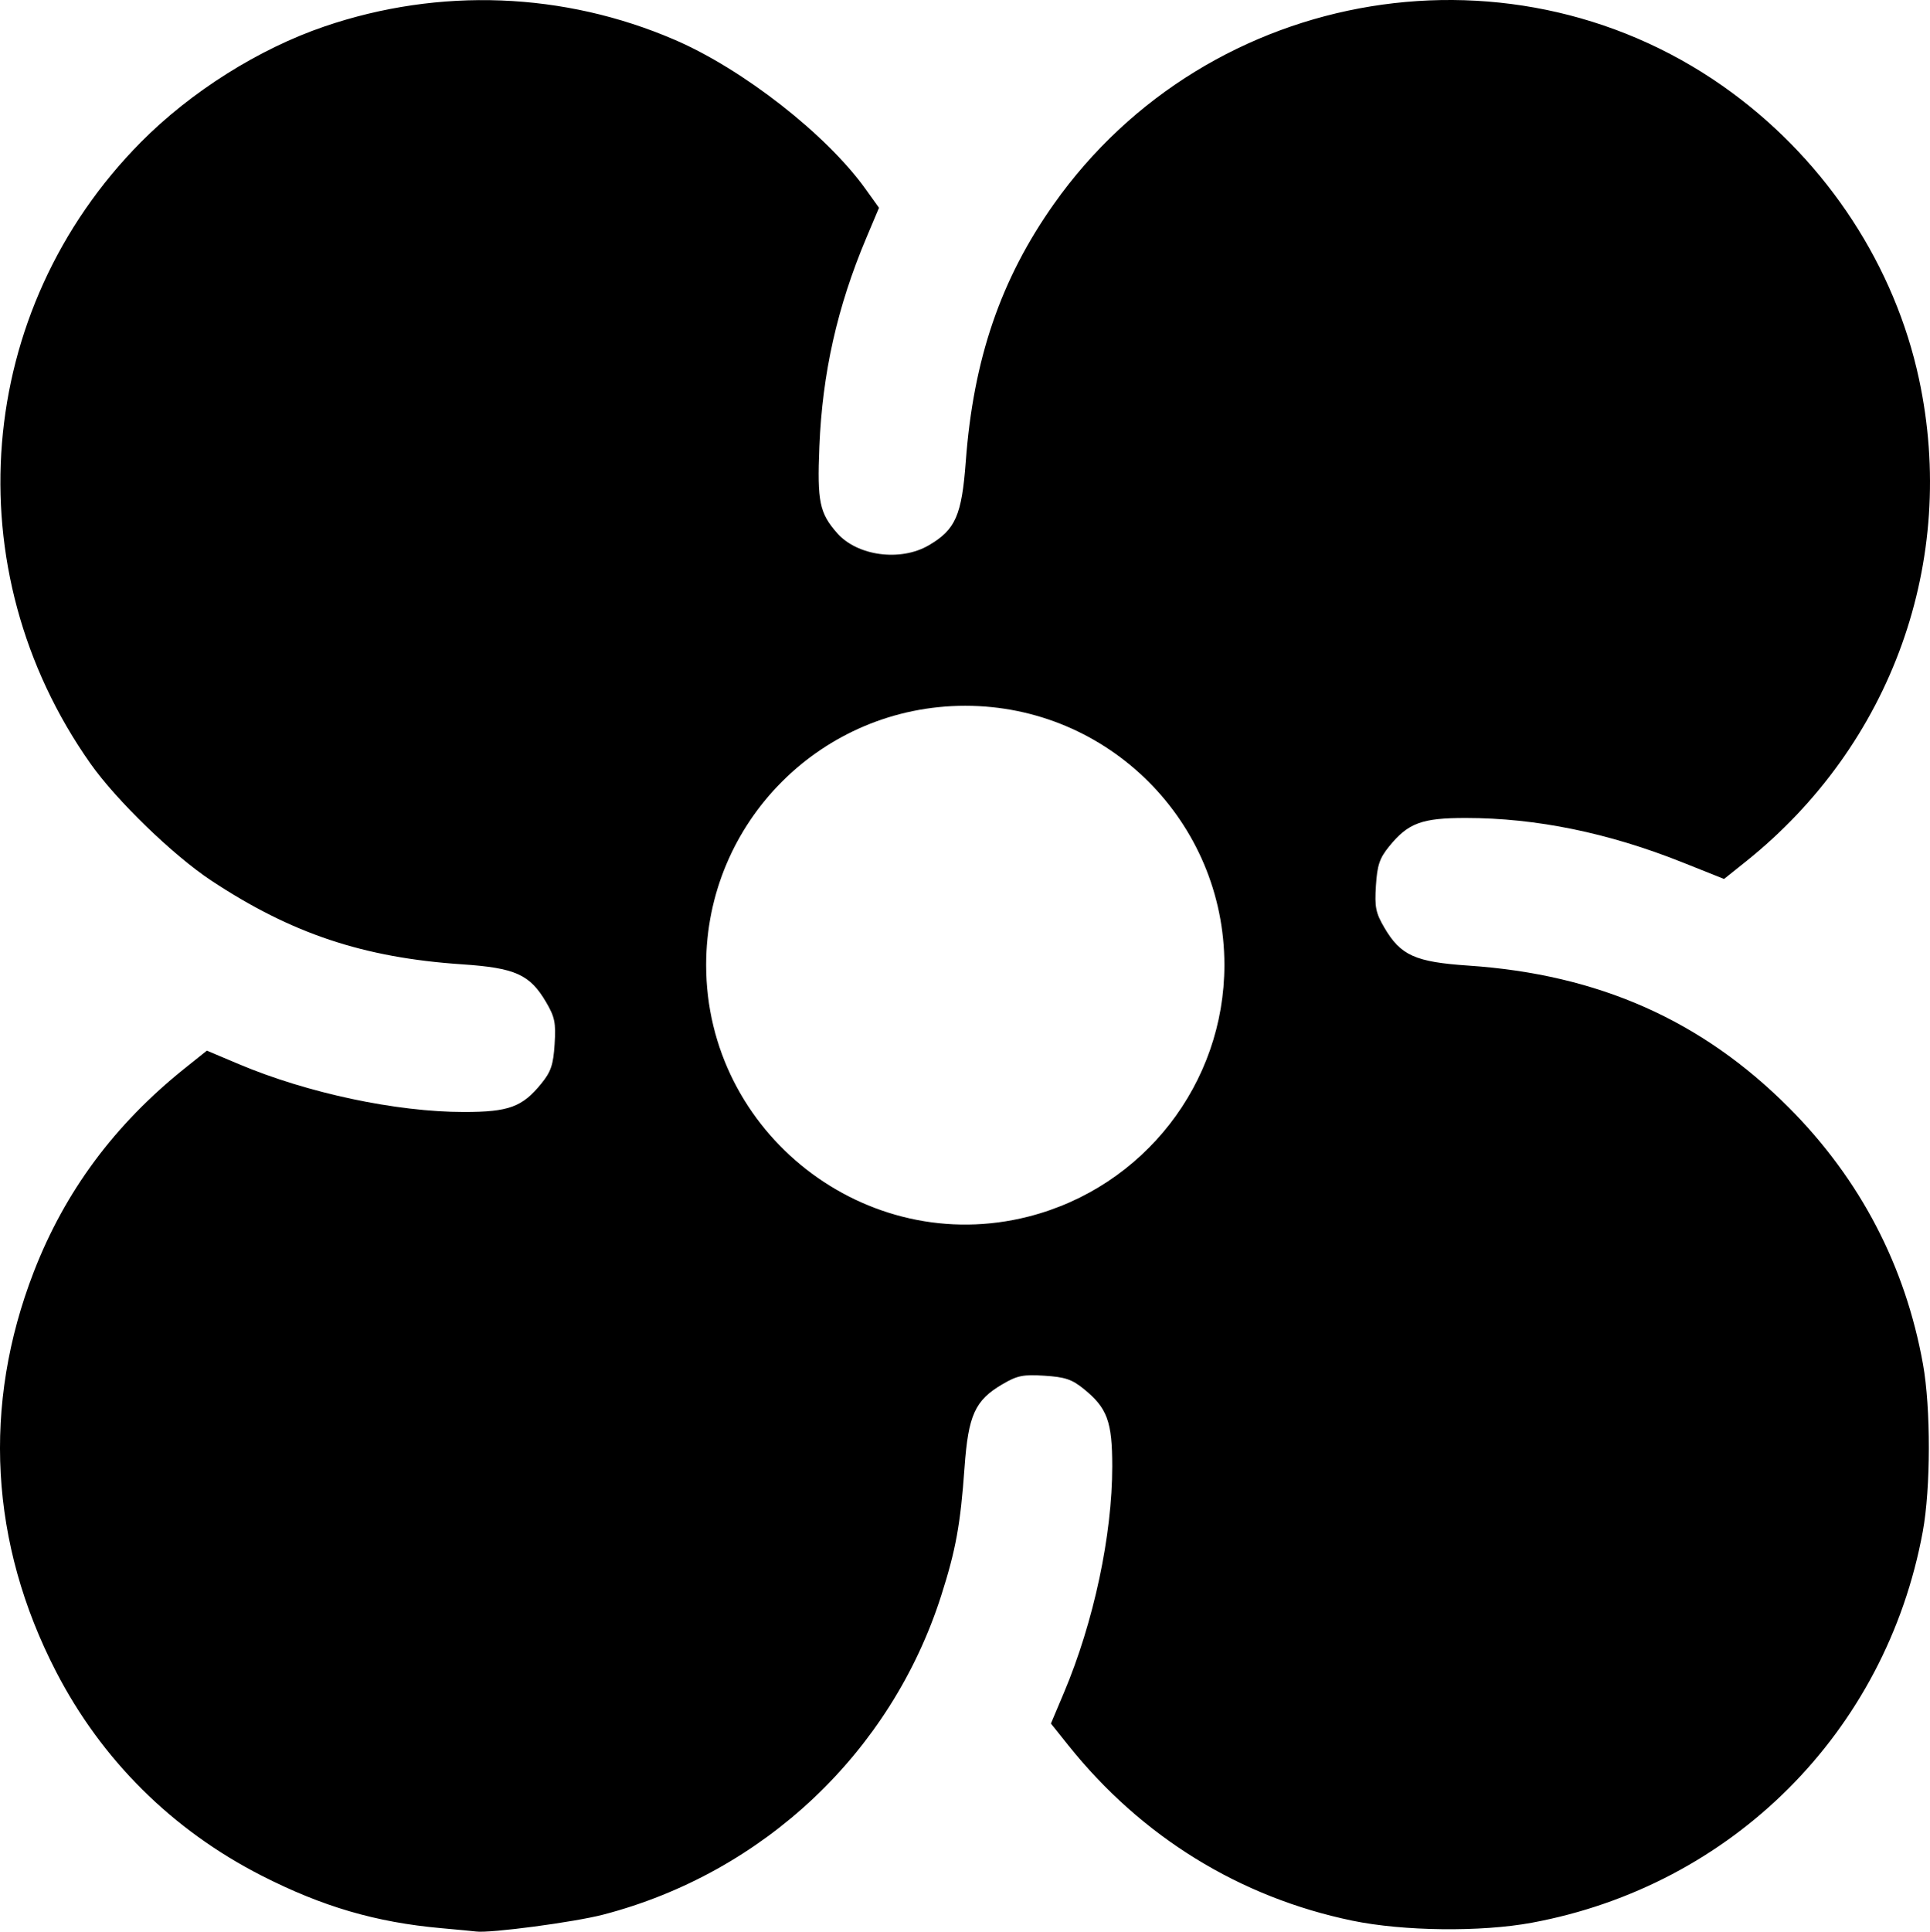 <?xml version="1.0" encoding="UTF-8" standalone="no"?>
<svg
   xmlns:dc="http://purl.org/dc/elements/1.1/"
   xmlns:cc="http://creativecommons.org/ns#"
   xmlns:rdf="http://www.w3.org/1999/02/22-rdf-syntax-ns#"
   xmlns:svg="http://www.w3.org/2000/svg"
   xmlns="http://www.w3.org/2000/svg"
   viewBox="0 0 623.789 624.198"
   height="624.198"
   width="623.789"
   version="1.1"
   id="svg3346">
  <defs
     id="defs3350" />
  <path
     id="path3356"
     d="m 142.606,623.054 c -21.135,-1.896 -38.412,-6.953 -58.125,-17.014 -28.822,-14.71 -51.633,-37.36 -66.374,-65.905 -21.39,-41.421 -23.88,-86.086 -7.198,-129.143 10.077,-26.01 26.125,-47.638 48.823,-65.8 l 7.126,-5.702 10.374,4.378 c 22.118,9.335 50.872,15.442 72.705,15.442 14.545,0 18.901,-1.605 25.081,-9.241 3.067,-3.79 3.815,-6.021 4.237,-12.64 0.442,-6.945 0.069,-8.792 -2.745,-13.595 -5.245,-8.95 -9.958,-11.072 -27.171,-12.232 -31.882,-2.15 -55.141,-9.919 -81.108,-27.091 -12.254,-8.104 -30.615,-25.887 -39,-37.774 -44.238,-62.709 -37.437,-146.53 16.292,-200.795 16.158,-16.319 38.144,-30.17 59.384,-37.41 37.157,-12.666 77.324,-11.127 113.198,4.339 22.044,9.504 49.023,30.588 61.629,48.165 l 4.377,6.102 -4.116,9.76 c -9.38,22.24 -14.21,43.732 -15.164,67.465 -0.713,17.748 0.037,21.395 5.739,27.891 6.516,7.424 20.511,9.285 29.631,3.941 8.626,-5.055 10.645,-9.636 11.947,-27.104 2.462,-33.049 11.27,-58.816 28.396,-83.071 50.265,-71.187 149.969,-87.451 219.602,-35.821 30.656,22.73 52.286,55.934 60.082,92.234 12.602,58.679 -8.741,118.185 -55.931,155.94 l -7.06,5.649 -13.565,-5.408 c -23.852,-9.51 -47.171,-14.285 -69.834,-14.298 -14.341,-0.009 -18.731,1.62 -24.893,9.233 -3.067,3.79 -3.815,6.021 -4.237,12.64 -0.442,6.945 -0.069,8.792 2.745,13.595 5.245,8.95 9.958,11.072 27.171,12.232 42.024,2.834 75.458,17.662 103.64,45.965 22.94,23.039 37.543,50.995 43.262,82.822 2.55,14.189 2.515,40.094 -0.074,54.131 -11.935,64.73 -61.547,114.347 -126.346,126.356 -16.445,3.048 -41.527,2.76 -58.042,-0.666 -36.41,-7.554 -68.148,-27.131 -91.701,-56.566 l -5.702,-7.126 4.249,-10.075 c 9.583,-22.722 15.571,-50.798 15.571,-73.004 0,-14.545 -1.605,-18.901 -9.241,-25.081 -3.79,-3.067 -6.021,-3.815 -12.64,-4.237 -6.945,-0.442 -8.792,-0.069 -13.595,2.745 -8.88,5.204 -11.043,9.953 -12.259,26.912 -1.32,18.415 -2.808,26.595 -7.525,41.367 -16.177,50.654 -57.418,89.589 -109.212,103.105 -9.443,2.464 -36.716,6.083 -41.154,5.461 -0.688,-0.097 -5.75,-0.579 -11.25,-1.072 z M 332.469,393.096 c 37.195,-9.513 63.262,-43.006 63.262,-81.285 0,-46.251 -37.499,-83.75 -83.75,-83.75 -46.288,0 -83.75,37.462 -83.75,83.75 0,54.385 51.72,94.717 104.238,81.285 z"
     style="fill:#000000" />
</svg>
